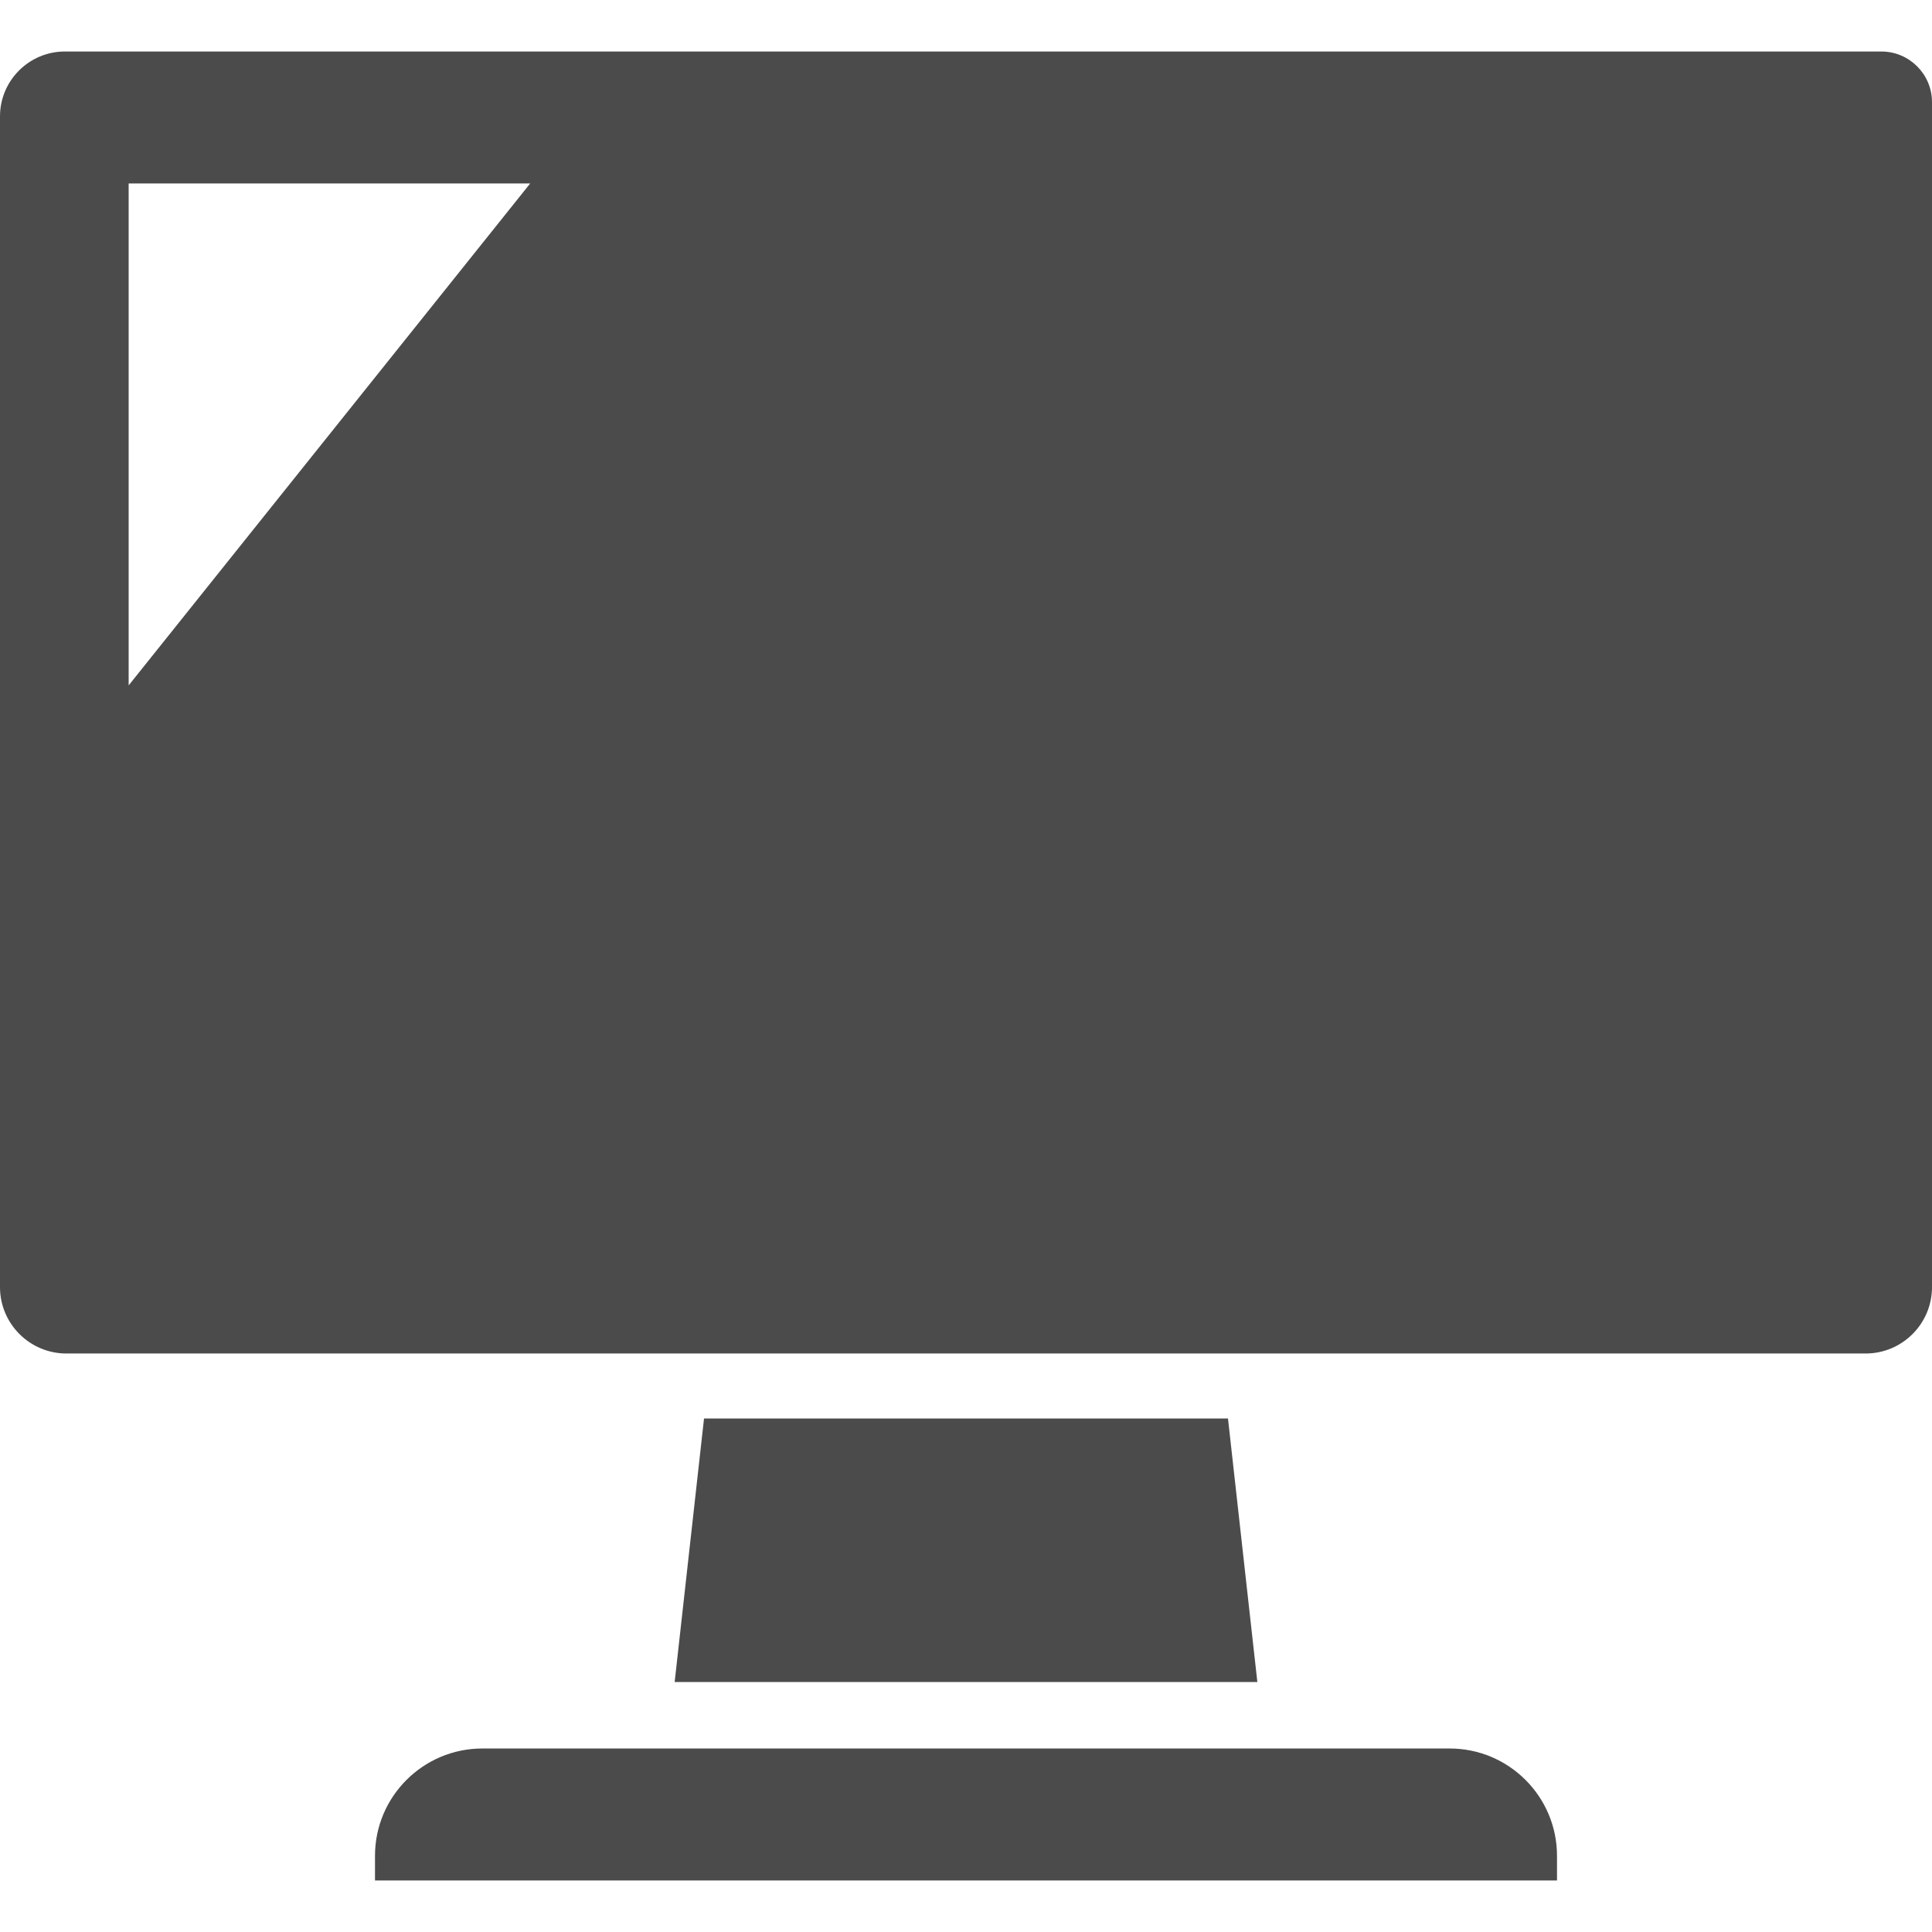 <!--?xml version="1.0" encoding="utf-8"?-->
<!-- Generator: Adobe Illustrator 18.0.0, SVG Export Plug-In . SVG Version: 6.00 Build 0)  -->

<svg version="1.1" id="_x32_" xmlns="http://www.w3.org/2000/svg" xmlns:xlink="http://www.w3.org/1999/xlink" x="0px" y="0px" viewBox="0 0 512 512" style="width: 256px; height: 256px; opacity: 1;" xml:space="preserve">
<style type="text/css">
	.st0{fill:#4B4B4B;}
</style>
<g>
	<path class="st0" d="M498.58,13.649H17.193C7.714,13.649,0,21.359,0,30.839v310.268c0,9.697,7.888,17.585,17.586,17.585h476.831
		c9.696,0,17.584-7.888,17.584-17.585V27.069C512,19.666,505.981,13.649,498.58,13.649z M34.094,181.635V48.626h106.407
		L34.094,181.635z" style="fill: rgb(75, 75, 75);"></path>
	<polygon class="st0" points="186.574,375.917 178.791,445.754 333.211,445.754 325.428,375.917 	" style="fill: rgb(75, 75, 75);"></polygon>
	<path class="st0" d="M384.189,463.37H127.813c-15.68,0-28.434,12.756-28.434,28.432v6.549h313.242v-6.549
		C412.621,476.127,399.867,463.37,384.189,463.37z" style="fill: rgb(75, 75, 75);"></path>
</g>
</svg>
